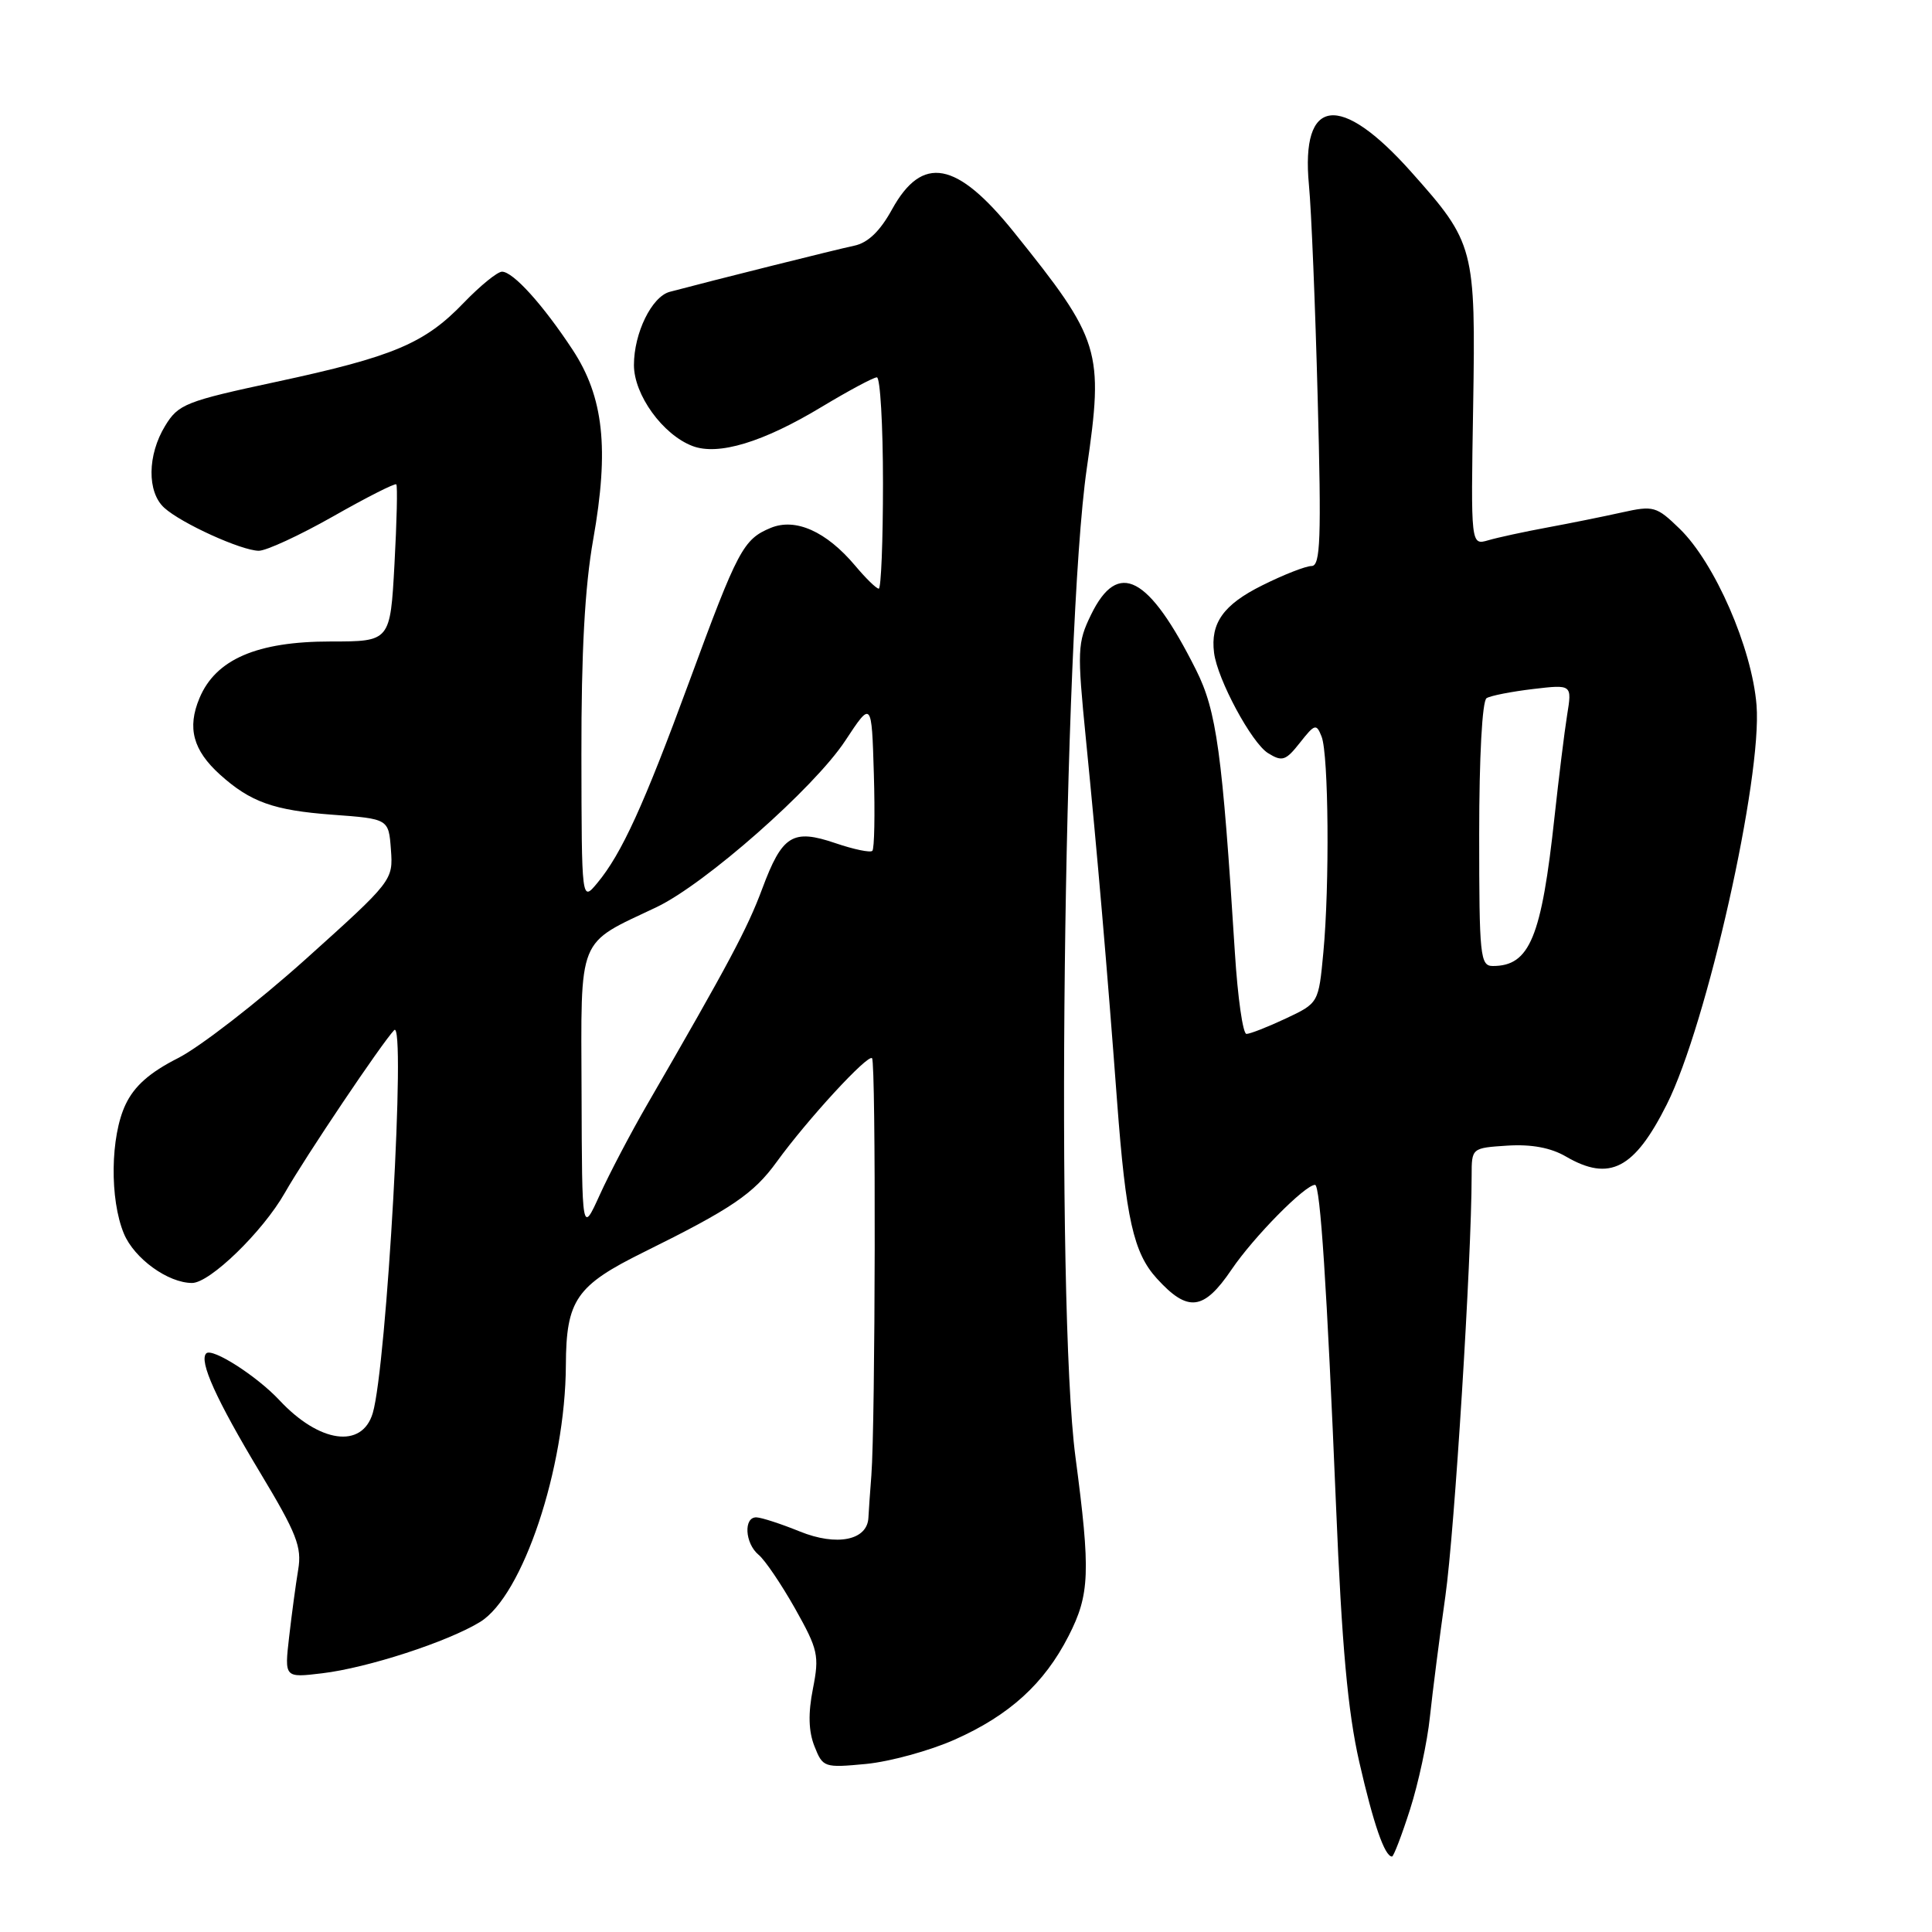 <?xml version="1.0" encoding="UTF-8" standalone="no"?>
<!DOCTYPE svg PUBLIC "-//W3C//DTD SVG 1.1//EN" "http://www.w3.org/Graphics/SVG/1.1/DTD/svg11.dtd" >
<svg xmlns="http://www.w3.org/2000/svg" xmlns:xlink="http://www.w3.org/1999/xlink" version="1.1" viewBox="0 0 256 256">
 <g >
 <path fill="currentColor"
d=" M 186.84 239.75 C 187.94 236.31 189.13 230.80 189.47 227.50 C 189.82 224.20 190.74 217.00 191.52 211.50 C 192.74 202.87 194.99 166.83 195.00 155.80 C 195.00 152.11 195.00 152.11 199.75 151.80 C 202.92 151.60 205.50 152.08 207.50 153.25 C 213.28 156.61 216.56 154.91 220.87 146.32 C 226.16 135.78 233.52 103.02 232.75 93.43 C 232.14 85.86 227.22 74.58 222.56 70.06 C 219.49 67.08 219.10 66.97 214.91 67.90 C 212.49 68.44 208.03 69.34 205.00 69.90 C 201.97 70.46 198.46 71.22 197.20 71.59 C 194.89 72.26 194.89 72.26 195.20 53.88 C 195.54 32.82 195.38 32.19 187.00 22.79 C 177.56 12.19 172.34 12.85 173.44 24.50 C 173.76 27.80 174.28 40.51 174.60 52.75 C 175.10 71.44 174.97 75.00 173.79 75.00 C 173.02 75.00 170.08 76.15 167.24 77.57 C 162.11 80.12 160.37 82.56 160.87 86.50 C 161.31 90.02 165.85 98.46 168.03 99.80 C 169.90 100.96 170.37 100.80 172.25 98.41 C 174.22 95.91 174.43 95.85 175.12 97.61 C 176.05 99.98 176.19 117.31 175.35 126.21 C 174.72 132.91 174.72 132.91 170.37 134.96 C 167.98 136.08 165.64 137.00 165.16 137.00 C 164.69 137.00 164.00 132.16 163.63 126.25 C 161.96 99.72 161.21 94.20 158.48 88.76 C 152.20 76.24 148.15 74.11 144.57 81.45 C 142.76 85.17 142.72 86.15 143.89 97.95 C 145.41 113.24 146.69 128.13 148.02 145.95 C 149.18 161.47 150.20 166.02 153.28 169.40 C 157.40 173.93 159.49 173.68 163.19 168.22 C 166.12 163.90 172.92 157.00 174.25 157.00 C 174.94 157.00 175.82 170.50 177.03 199.50 C 177.80 218.10 178.59 226.80 180.11 233.47 C 181.99 241.70 183.48 246.00 184.45 246.00 C 184.66 246.00 185.74 243.19 186.84 239.75 Z  M 126.50 230.51 C 133.75 227.29 138.37 223.09 141.59 216.78 C 144.41 211.27 144.52 208.31 142.50 193.03 C 139.86 173.00 140.89 83.66 144.00 62.10 C 146.27 46.44 145.85 45.06 134.35 30.76 C 126.76 21.32 122.21 20.47 118.19 27.76 C 116.60 30.65 115.00 32.18 113.18 32.56 C 110.91 33.03 94.46 37.15 88.74 38.67 C 86.36 39.31 84.00 44.13 84.00 48.37 C 84.00 52.32 87.82 57.60 91.76 59.10 C 95.18 60.40 101.12 58.60 108.90 53.90 C 112.46 51.76 115.74 50.00 116.19 50.00 C 116.63 50.00 117.00 56.30 117.00 64.00 C 117.00 71.70 116.75 78.00 116.44 78.00 C 116.12 78.00 114.72 76.63 113.32 74.96 C 109.49 70.41 105.41 68.59 102.12 69.95 C 98.49 71.46 97.77 72.80 91.34 90.29 C 85.30 106.71 82.38 113.11 79.14 117.01 C 77.07 119.50 77.07 119.50 77.04 100.00 C 77.02 86.47 77.49 77.75 78.60 71.50 C 80.74 59.44 79.99 52.61 75.87 46.34 C 71.94 40.37 67.99 36.00 66.52 36.00 C 65.91 36.00 63.63 37.86 61.45 40.12 C 56.28 45.51 52.14 47.26 36.63 50.59 C 24.60 53.17 23.63 53.55 21.88 56.43 C 19.52 60.30 19.47 65.21 21.77 67.29 C 24.04 69.35 31.97 72.95 34.28 72.98 C 35.27 72.99 39.70 70.94 44.13 68.43 C 48.56 65.91 52.33 64.00 52.51 64.18 C 52.69 64.36 52.58 69.12 52.27 74.75 C 51.71 85.00 51.71 85.00 43.81 85.00 C 34.05 85.00 28.58 87.36 26.43 92.51 C 24.78 96.45 25.58 99.41 29.14 102.63 C 33.19 106.28 36.26 107.37 44.00 107.95 C 51.50 108.50 51.50 108.50 51.80 112.59 C 52.10 116.64 52.01 116.75 40.51 127.09 C 34.13 132.81 26.52 138.71 23.60 140.20 C 19.84 142.10 17.80 143.90 16.64 146.35 C 14.62 150.60 14.52 158.91 16.42 163.47 C 17.80 166.77 22.27 170.00 25.45 170.00 C 27.81 170.00 34.80 163.22 37.73 158.08 C 40.48 153.25 50.60 138.20 52.23 136.50 C 53.83 134.83 51.24 181.02 49.39 187.25 C 47.97 192.00 42.32 191.21 37.02 185.53 C 34.03 182.33 28.12 178.55 27.33 179.33 C 26.33 180.33 28.66 185.47 34.45 195.10 C 39.32 203.19 40.02 204.99 39.51 208.00 C 39.19 209.93 38.65 213.93 38.31 216.91 C 37.69 222.32 37.69 222.32 42.68 221.72 C 48.68 221.01 59.32 217.55 63.61 214.92 C 69.27 211.45 74.92 194.53 74.98 180.90 C 75.02 172.25 76.34 170.34 85.33 165.90 C 96.96 160.15 99.85 158.19 102.92 153.95 C 106.97 148.36 114.98 139.65 115.55 140.22 C 116.08 140.74 115.99 188.66 115.46 195.50 C 115.29 197.70 115.11 200.22 115.07 201.09 C 114.94 204.10 110.89 204.92 105.98 202.93 C 103.52 201.93 100.94 201.09 100.25 201.06 C 98.50 200.98 98.69 204.50 100.52 206.02 C 101.36 206.71 103.53 209.92 105.35 213.14 C 108.40 218.57 108.58 219.37 107.72 223.75 C 107.07 227.02 107.13 229.40 107.92 231.39 C 109.03 234.20 109.19 234.26 114.78 233.73 C 117.92 233.42 123.20 231.98 126.50 230.51 Z  M 196.00 110.56 C 196.00 100.29 196.40 92.87 196.98 92.51 C 197.51 92.18 200.28 91.64 203.13 91.30 C 208.31 90.69 208.31 90.69 207.65 94.76 C 207.29 97.01 206.55 103.04 205.99 108.17 C 204.26 124.22 202.70 128.00 197.81 128.00 C 196.13 128.00 196.00 126.72 196.00 110.56 Z  M 77.06 144.82 C 76.99 123.74 76.39 125.23 87.00 120.20 C 93.43 117.14 107.89 104.40 112.00 98.15 C 115.50 92.84 115.50 92.84 115.79 102.55 C 115.95 107.89 115.86 112.48 115.59 112.74 C 115.33 113.01 113.13 112.55 110.72 111.73 C 105.03 109.79 103.65 110.65 101.00 117.76 C 99.03 123.05 96.57 127.66 85.77 146.33 C 83.60 150.08 80.76 155.48 79.47 158.33 C 77.12 163.50 77.12 163.50 77.06 144.82 Z "/>
</g>
</svg>